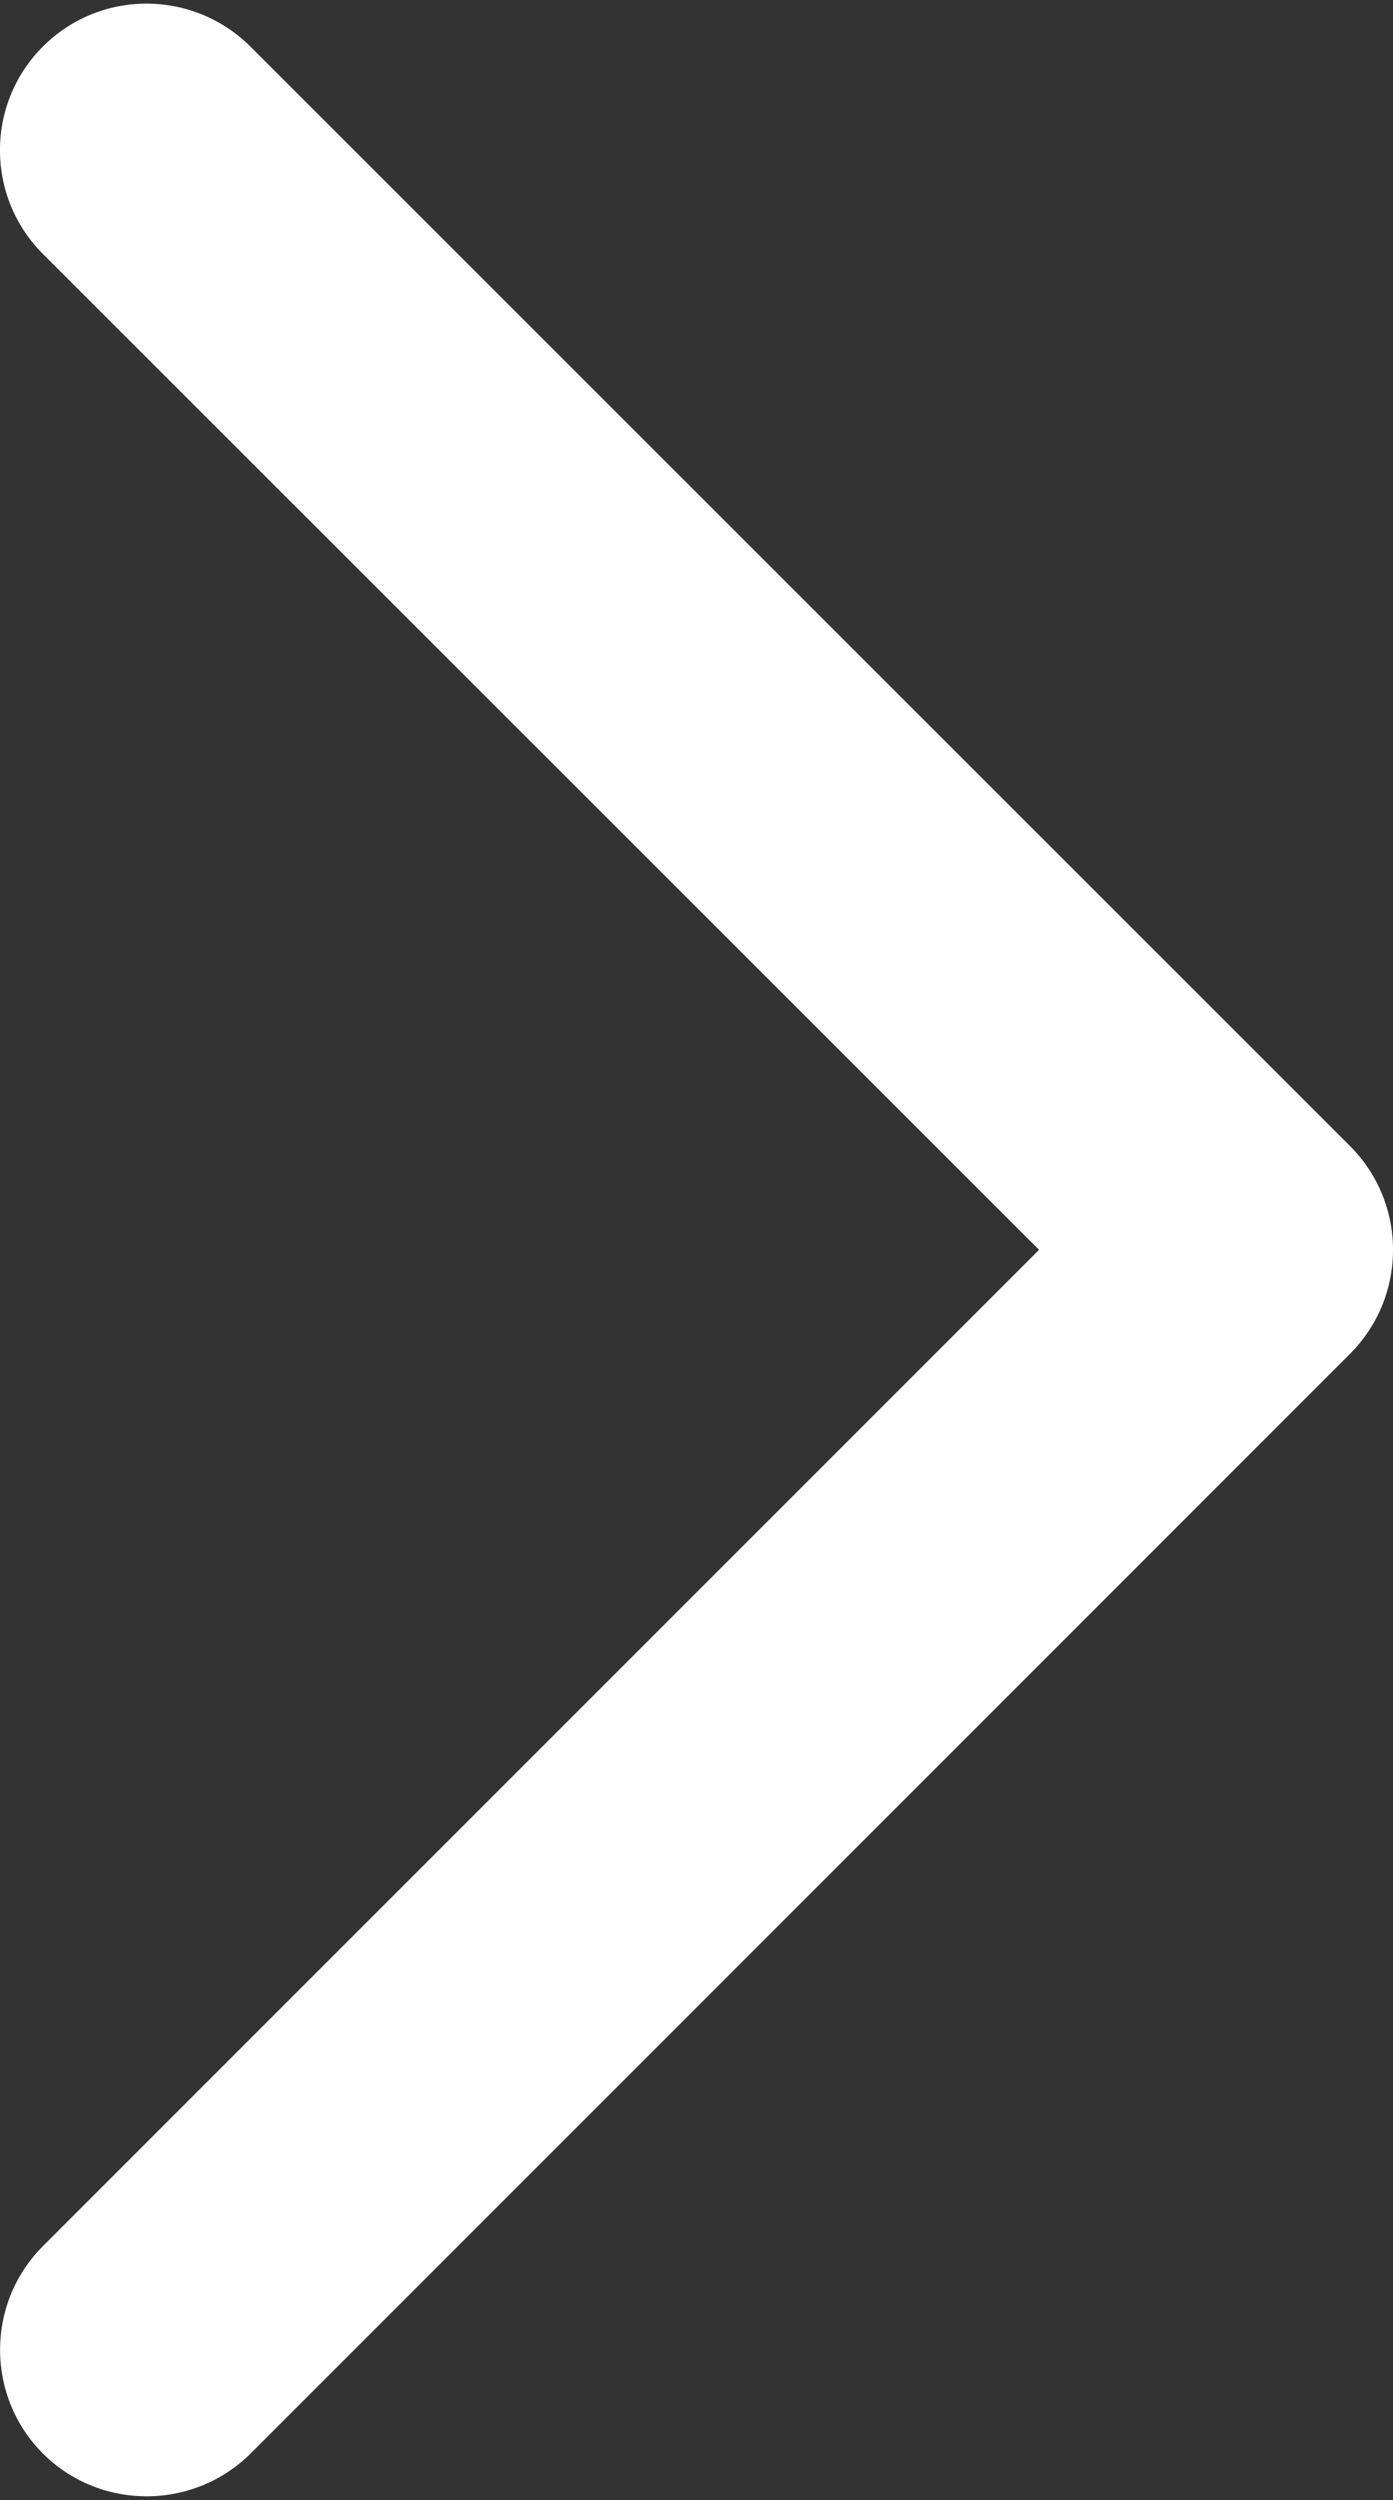 <?xml version="1.0" encoding="utf-8"?>
<!-- Generator: Adobe Illustrator 16.0.0, SVG Export Plug-In . SVG Version: 6.00 Build 0)  -->
<!DOCTYPE svg PUBLIC "-//W3C//DTD SVG 1.1//EN" "http://www.w3.org/Graphics/SVG/1.1/DTD/svg11.dtd">
<svg version="1.1" id="Layer_1" xmlns="http://www.w3.org/2000/svg" xmlns:xlink="http://www.w3.org/1999/xlink" x="0px" y="0px"
	 width="12.26px" height="22px" viewBox="0 0 12.26 22" enable-background="new 0 0 12.26 22" xml:space="preserve">
<rect x="0" y="0" width="12.26" height="22" fill="#333333" stroke="none"/>
<g>
	<path fill="#FFFFFF" d="M12.26,10.998c0,0.332-0.125,0.66-0.376,0.913l-9.679,9.68c-0.506,0.501-1.324,0.501-1.827,0
		c-0.503-0.504-0.503-1.323,0-1.826l8.767-8.767L0.377,2.234c-0.503-0.503-0.503-1.321,0-1.824c0.503-0.504,1.321-0.504,1.827,0
		l9.679,9.676C12.135,10.34,12.26,10.668,12.26,10.998z"/>
</g>
</svg>
